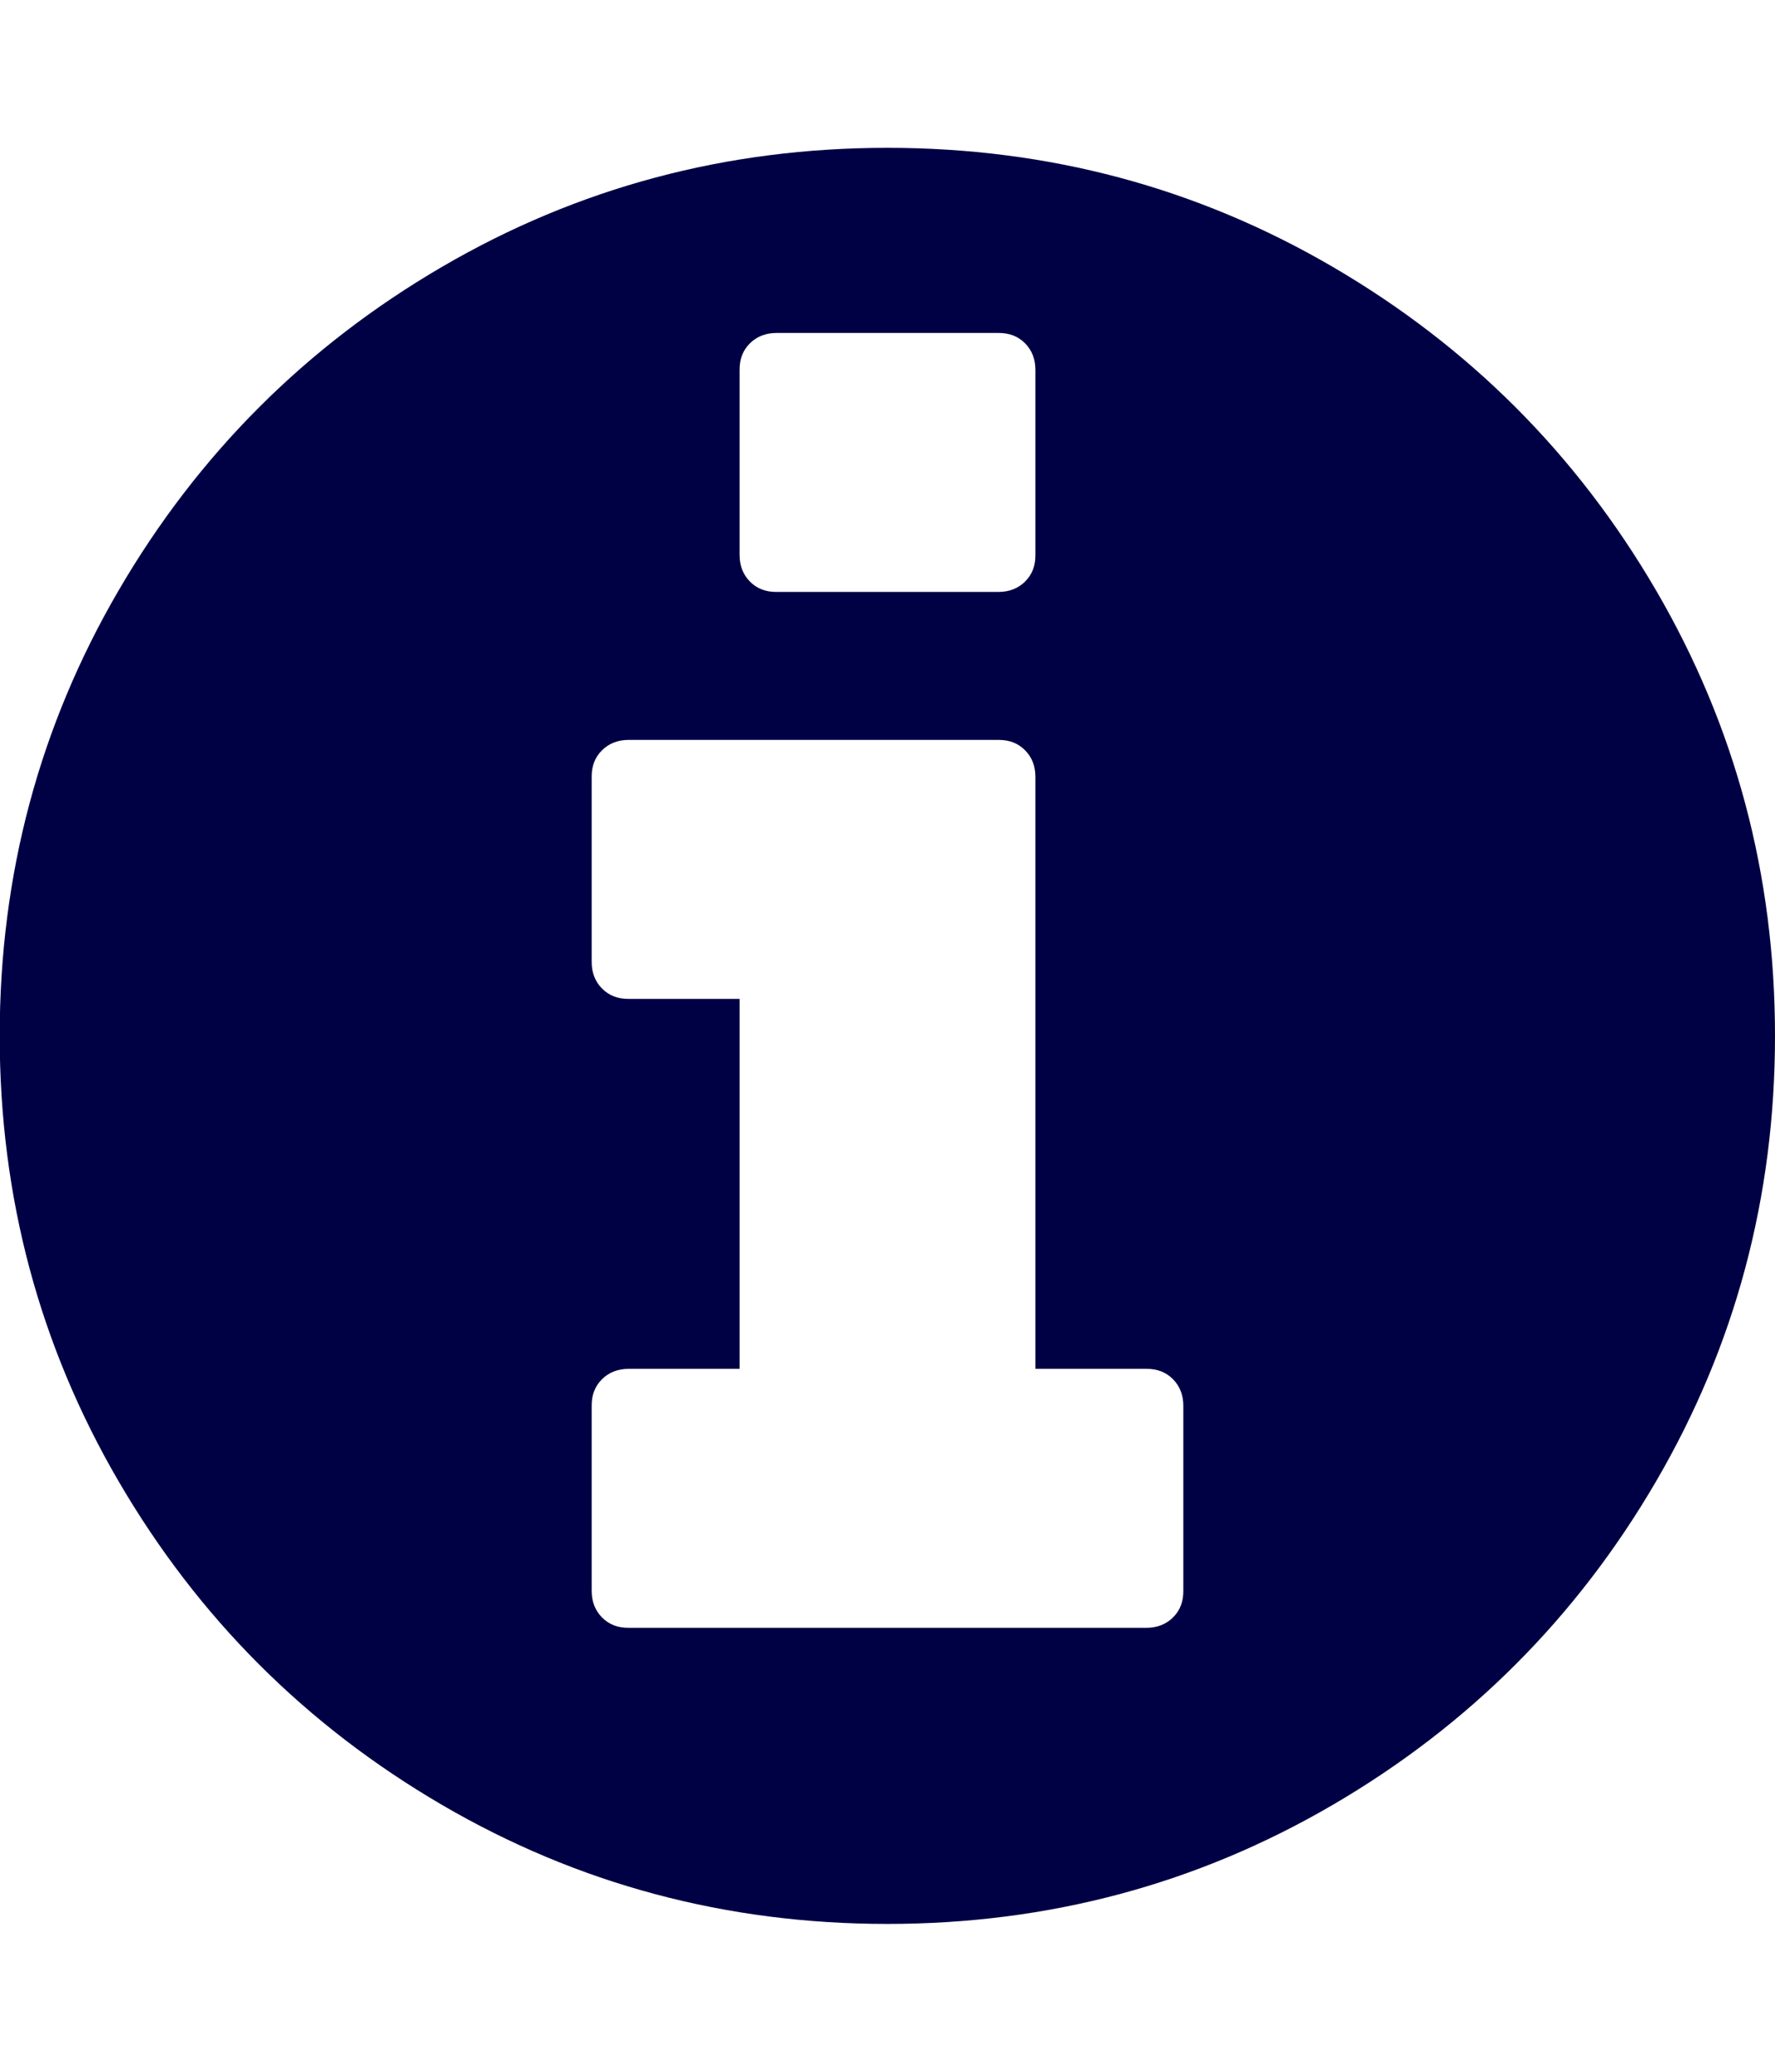 <?xml version="1.0" encoding="utf-8"?>
<!-- Generated by IcoMoon.io -->
<!DOCTYPE svg PUBLIC "-//W3C//DTD SVG 1.1//EN" "http://www.w3.org/Graphics/SVG/1.1/DTD/svg11.dtd">
<svg version="1.1" xmlns="http://www.w3.org/2000/svg" xmlns:xlink="http://www.w3.org/1999/xlink" width="12" height="14" viewBox="0 0 12 14">
<path fill="#000044" d="M8 10.75v-1.25q0-0.109-0.070-0.18t-0.18-0.070h-0.75v-4q0-0.109-0.070-0.18t-0.18-0.070h-2.5q-0.109 0-0.18 0.070t-0.070 0.18v1.25q0 0.109 0.070 0.18t0.18 0.070h0.75v2.5h-0.75q-0.109 0-0.18 0.070t-0.070 0.18v1.25q0 0.109 0.070 0.18t0.18 0.070h3.5q0.109 0 0.18-0.070t0.070-0.18zM7 3.75v-1.25q0-0.109-0.070-0.18t-0.18-0.070h-1.5q-0.109 0-0.18 0.070t-0.070 0.18v1.25q0 0.109 0.070 0.18t0.18 0.070h1.5q0.109 0 0.18-0.070t0.070-0.18zM12 7q0 1.633-0.805 3.012t-2.184 2.184-3.012 0.805-3.012-0.805-2.184-2.184-0.805-3.012 0.805-3.012 2.184-2.184 3.012-0.805 3.012 0.805 2.184 2.184 0.805 3.012z"></path>
</svg>
